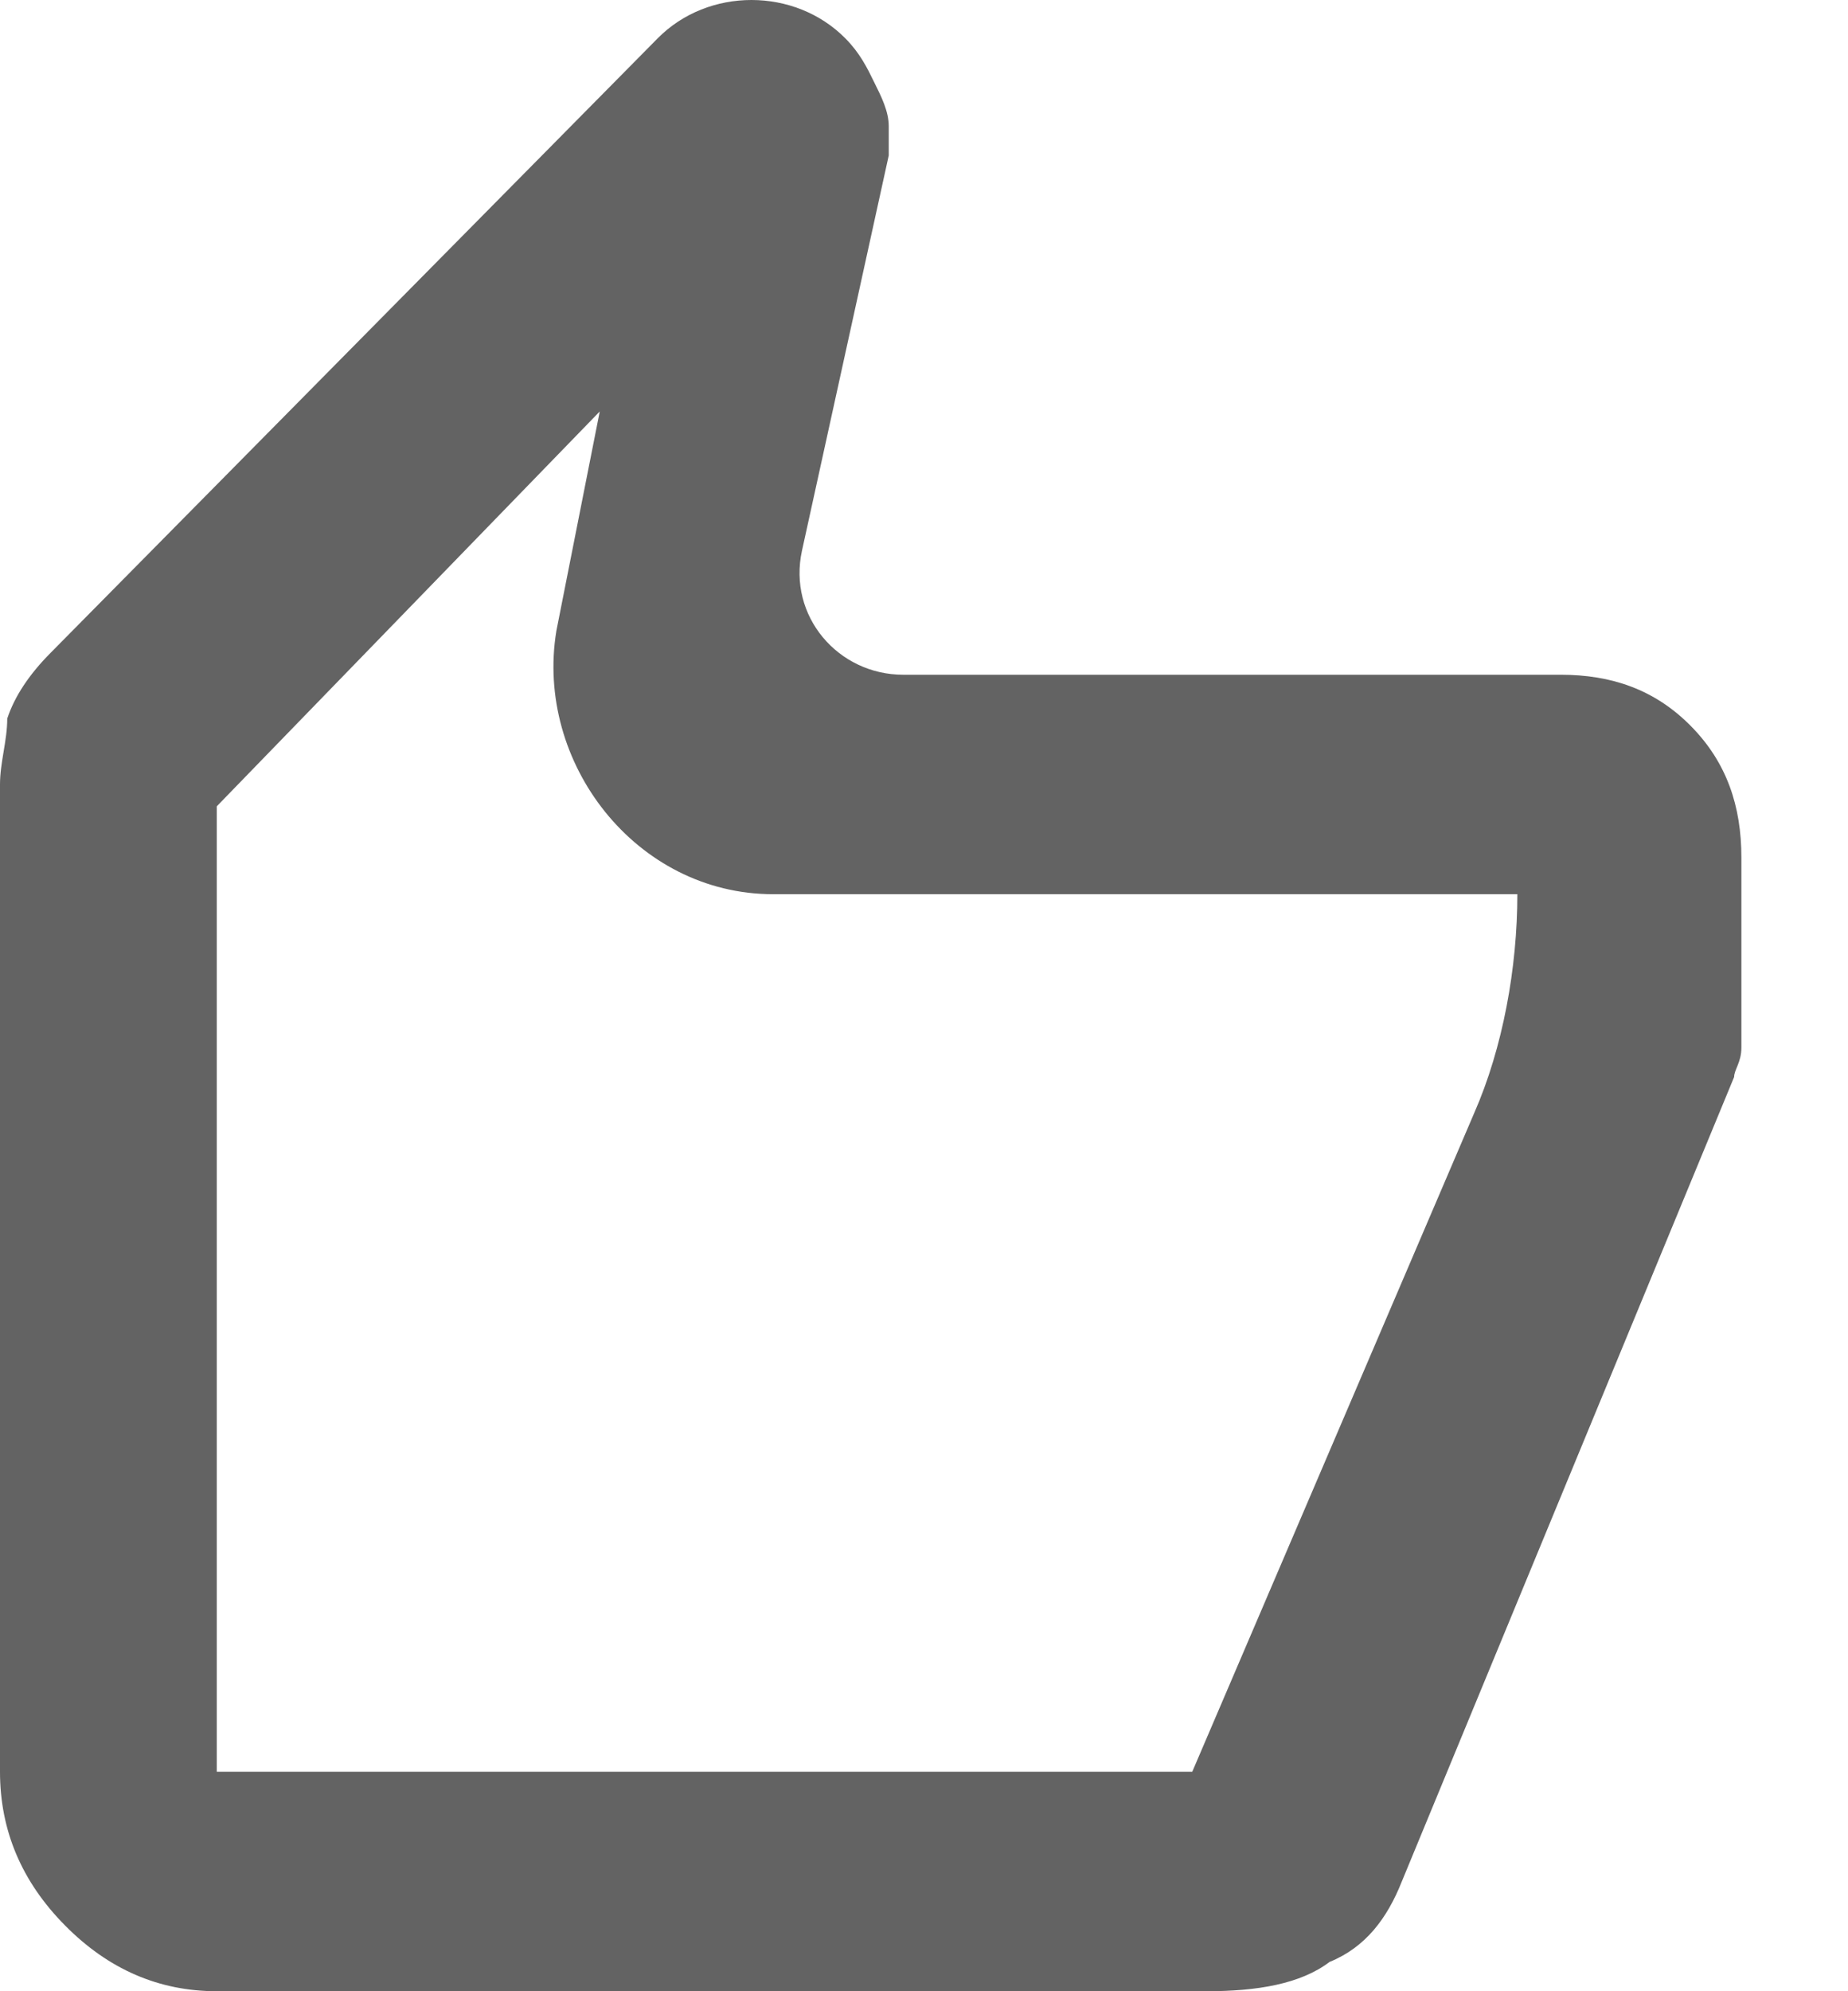 <svg width="13" height="14" viewBox="0 0 13 14" fill="none" xmlns="http://www.w3.org/2000/svg">
<path d="M1.525 14C1.118 14 0.762 13.846 0.457 13.537C0.152 13.229 0 12.869 0 12.457V5.515C0 5.361 0.051 5.207 0.051 5.052C0.102 4.898 0.203 4.744 0.356 4.59L4.626 0.27C4.981 -0.09 5.591 -0.09 5.947 0.27C6.049 0.373 6.1 0.476 6.15 0.579C6.201 0.681 6.252 0.784 6.252 0.887V1.093L5.642 3.87C5.54 4.332 5.896 4.744 6.354 4.744H10.979C11.335 4.744 11.64 4.847 11.894 5.104C12.148 5.361 12.25 5.669 12.25 6.029V7.058C12.25 7.161 12.25 7.264 12.25 7.366C12.25 7.469 12.199 7.521 12.199 7.572L9.861 13.229C9.759 13.486 9.607 13.691 9.353 13.794C9.149 13.949 8.844 14 8.489 14H1.525ZM8.387 12.457L10.369 7.829C10.573 7.366 10.674 6.801 10.674 6.287H5.439C4.473 6.287 3.761 5.361 3.914 4.435L4.219 2.893L1.525 5.669V12.457H8.387Z" fill="#636363"/>
</svg>
